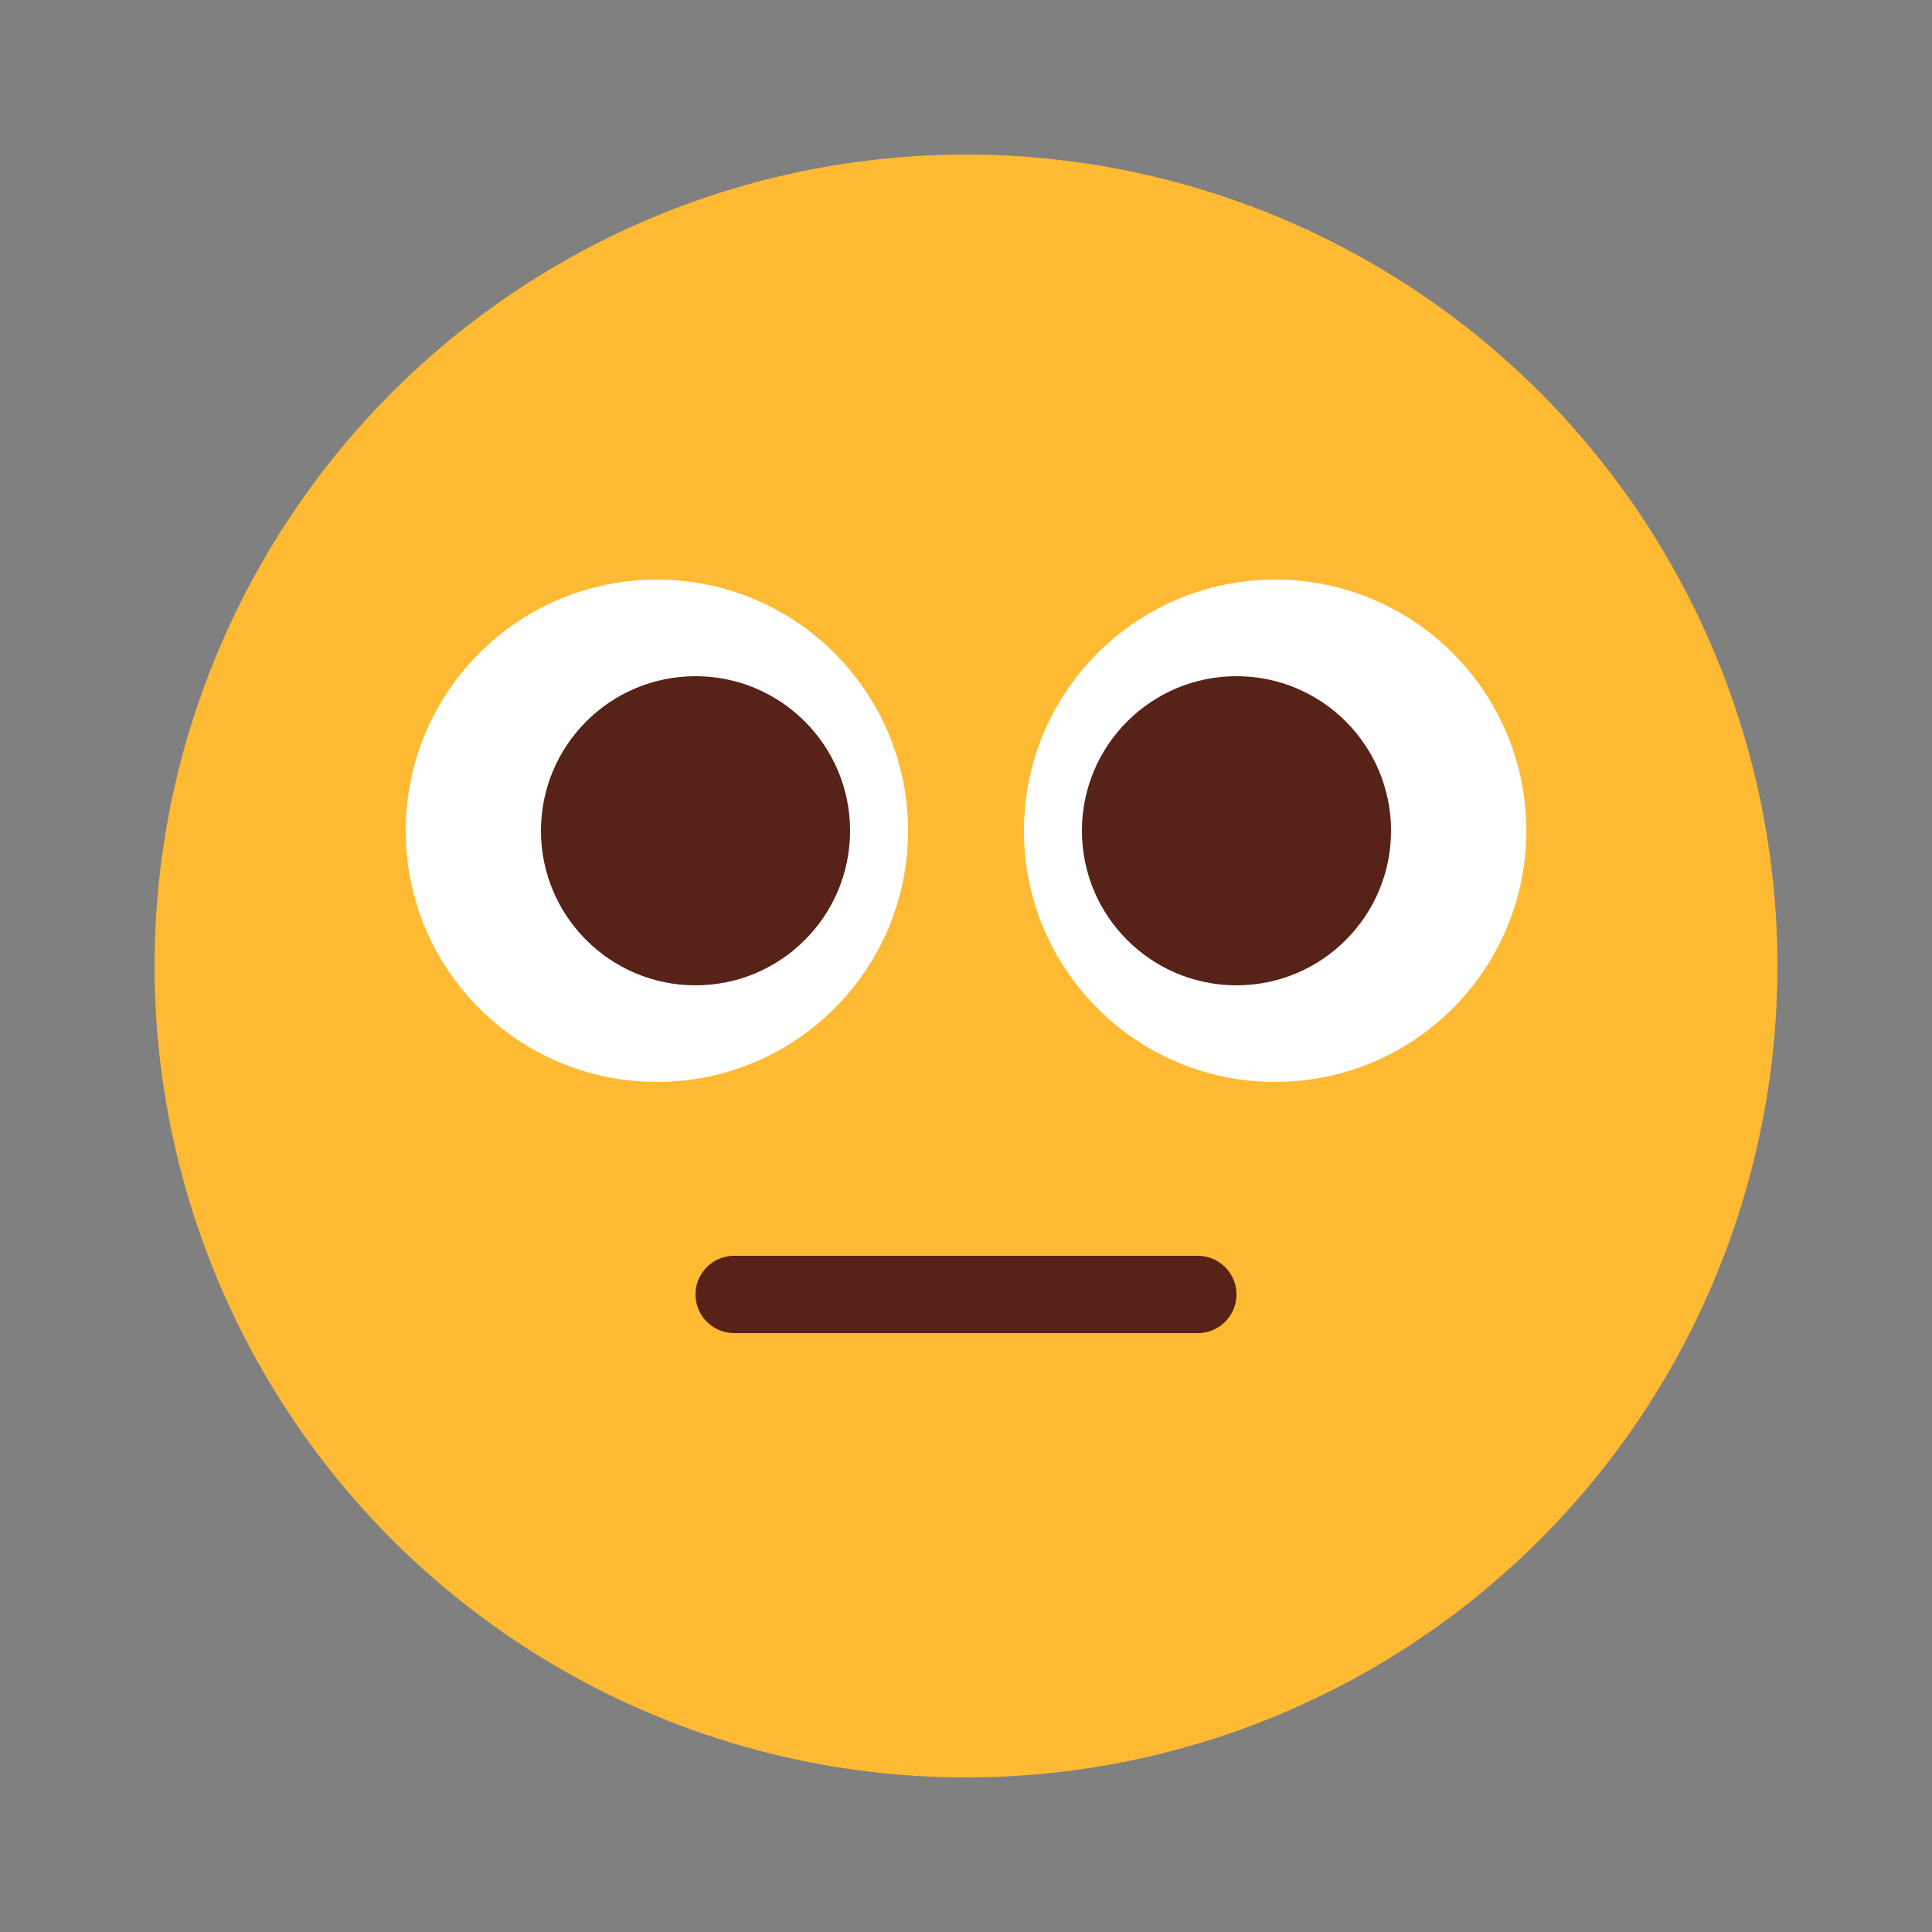 <svg width="100" height="100" viewBox="0 0 100 100" fill="none" xmlns="http://www.w3.org/2000/svg">
<rect x="0" y="0" width="100" height="100" fill="#808080" stroke="none"/>
<circle cx="50" cy="50" r="42" fill="#FFBA34"/>
<path d="M38 67H62" stroke="#572217" stroke-width="4" stroke-linecap="round" stroke-linejoin="round"/>
<circle cx="34" cy="43" r="13" fill="white"/>
<circle cx="13" cy="13" r="13" transform="matrix(-1 0 0 1 79 30)" fill="white"/>
<circle cx="36" cy="43" r="8" fill="#572217"/>
<circle cx="8" cy="8" r="8" transform="matrix(-1 0 0 1 72 35)" fill="#572217"/>
</svg>
